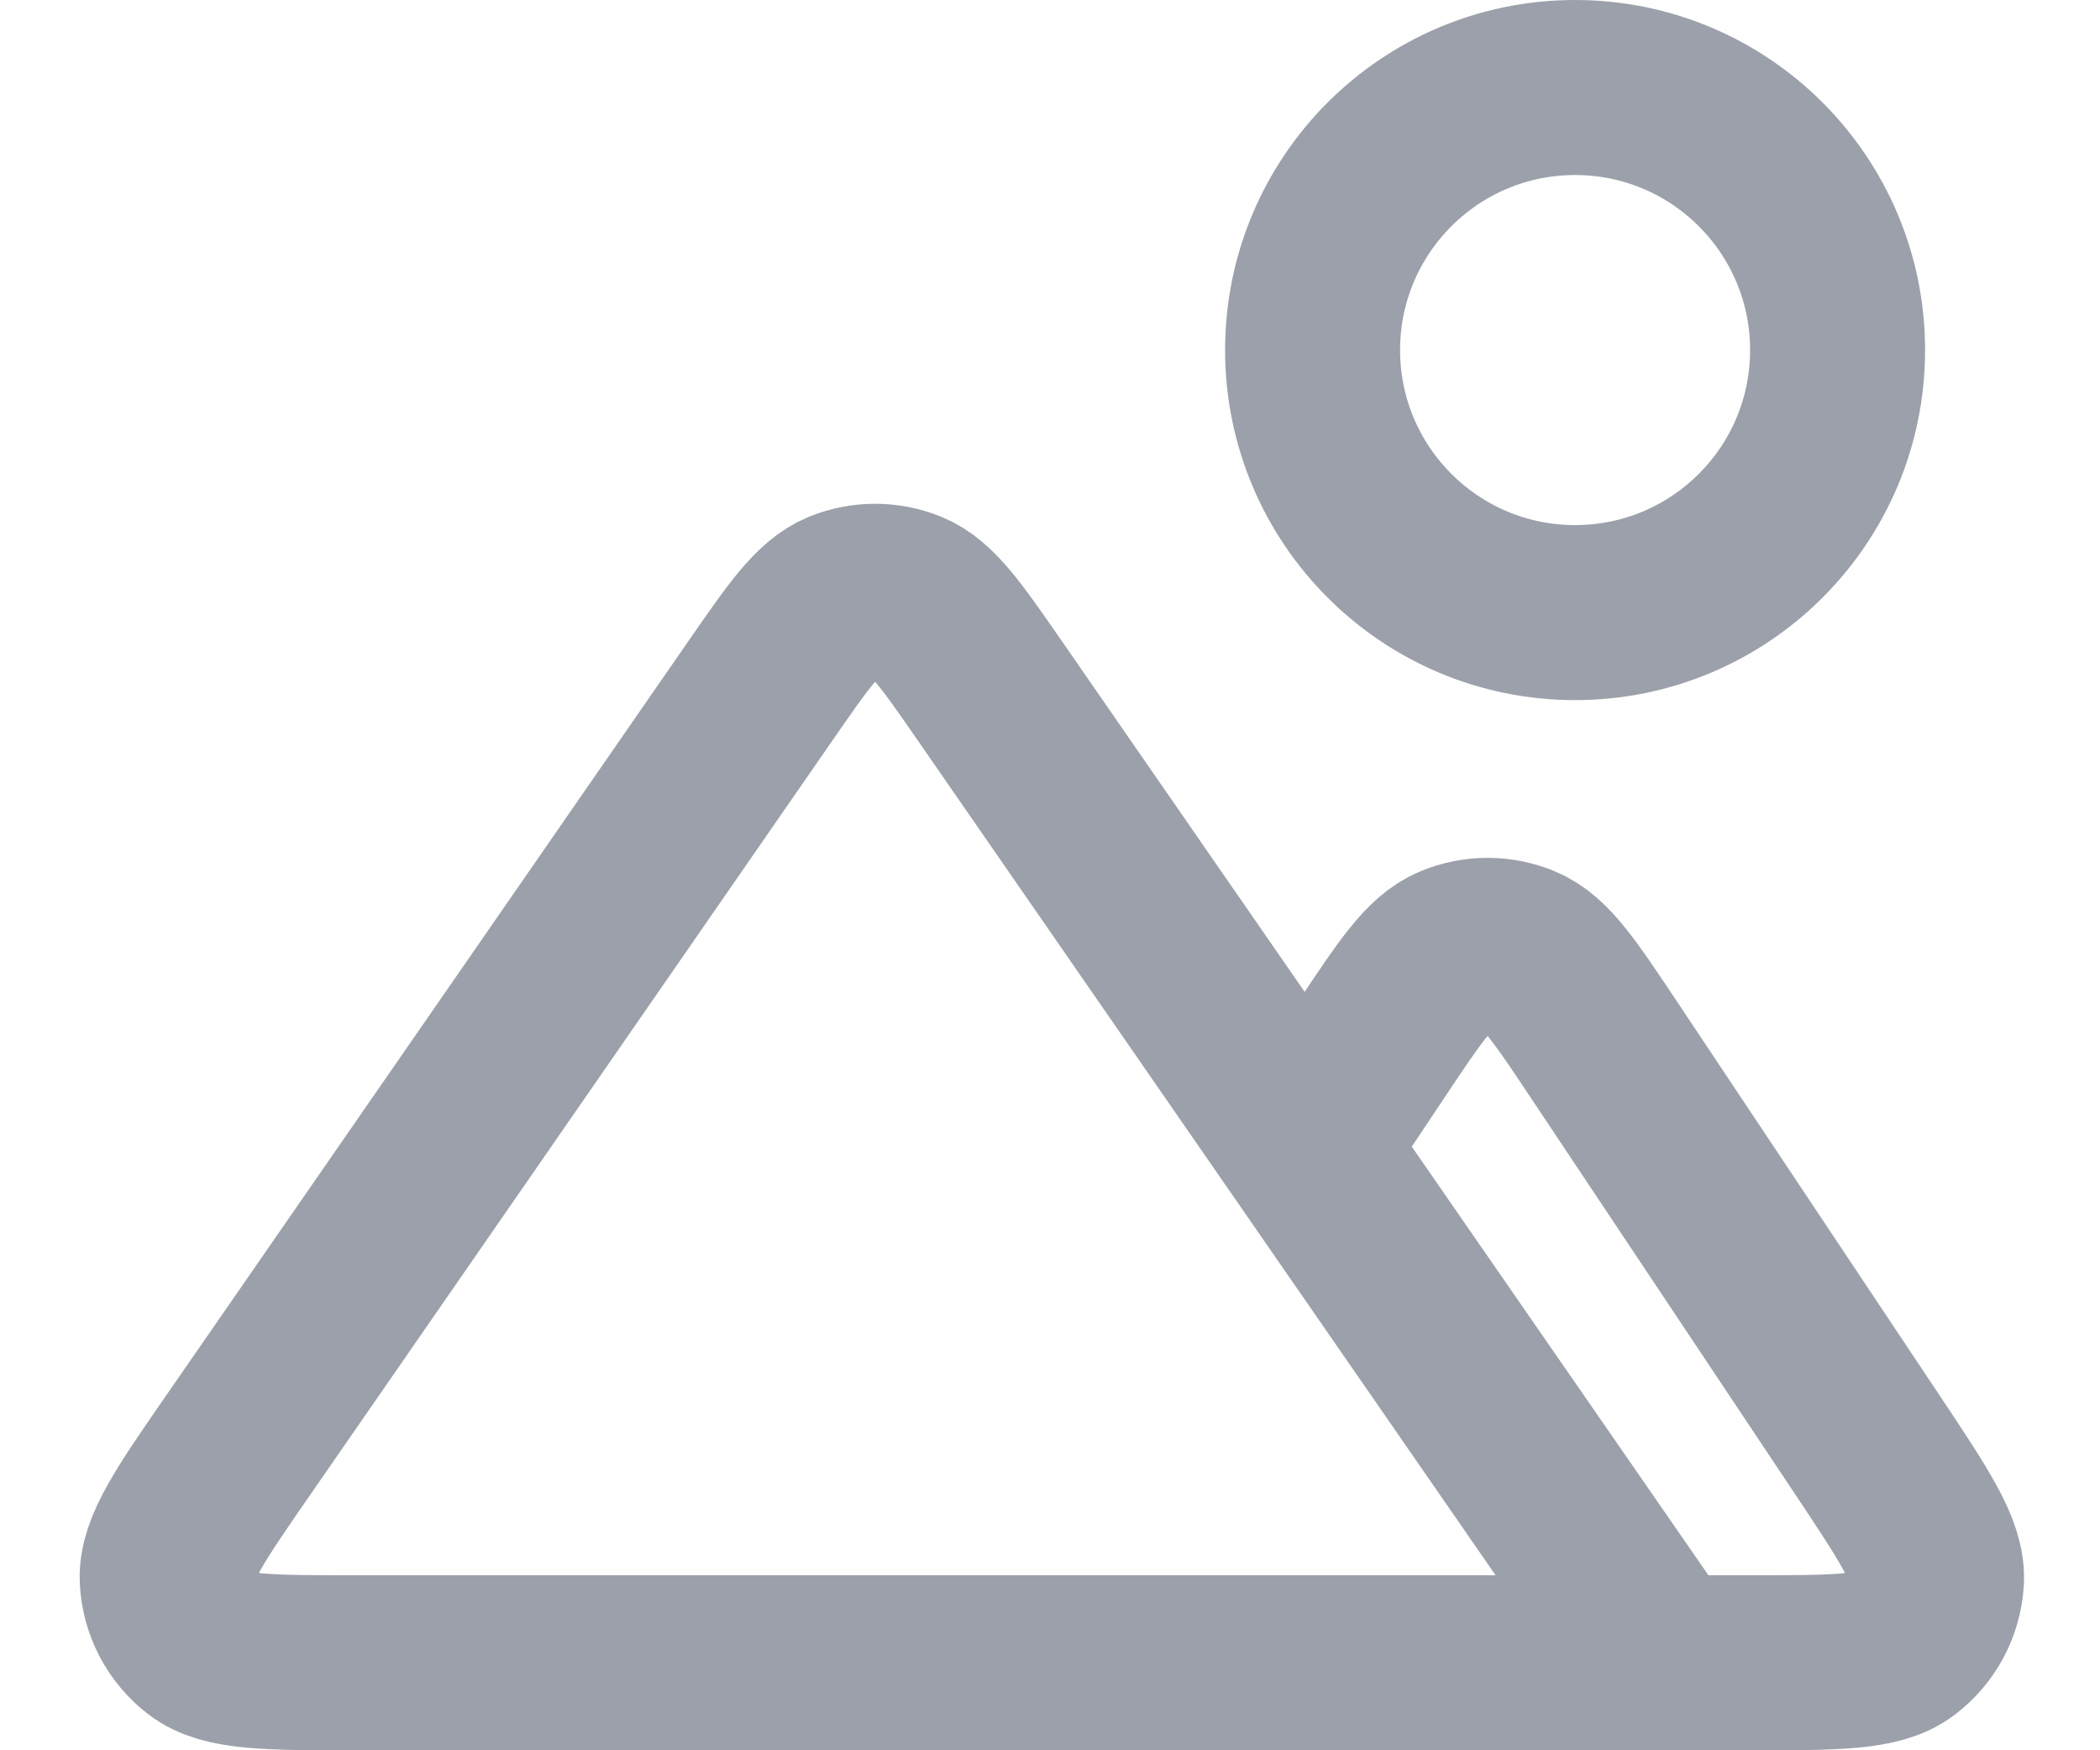 <svg width="24" height="20" viewBox="0 0 24 20" fill="none" xmlns="http://www.w3.org/2000/svg">
<path d="M19.001 19H20.012C20.983 19 21.468 19 21.736 18.797C21.969 18.621 22.113 18.352 22.131 18.06C22.151 17.725 21.881 17.32 21.343 16.512L18.332 11.997C17.887 11.329 17.665 10.995 17.384 10.879C17.139 10.777 16.863 10.777 16.618 10.879C16.337 10.995 16.115 11.329 15.67 11.997L14.926 13.113M19.001 19L11.317 7.9C10.875 7.262 10.654 6.943 10.378 6.83C10.136 6.732 9.866 6.732 9.625 6.83C9.349 6.943 9.128 7.262 8.686 7.9L2.739 16.489C2.176 17.302 1.895 17.709 1.911 18.047C1.925 18.342 2.068 18.615 2.302 18.794C2.571 19 3.066 19 4.055 19H19.001ZM21.001 4C21.001 5.657 19.658 7 18.001 7C16.344 7 15.001 5.657 15.001 4C15.001 2.343 16.344 1 18.001 1C19.658 1 21.001 2.343 21.001 4Z" stroke="#9CA0AA" stroke-width="2" stroke-linecap="round" stroke-linejoin="round"/>
</svg>
